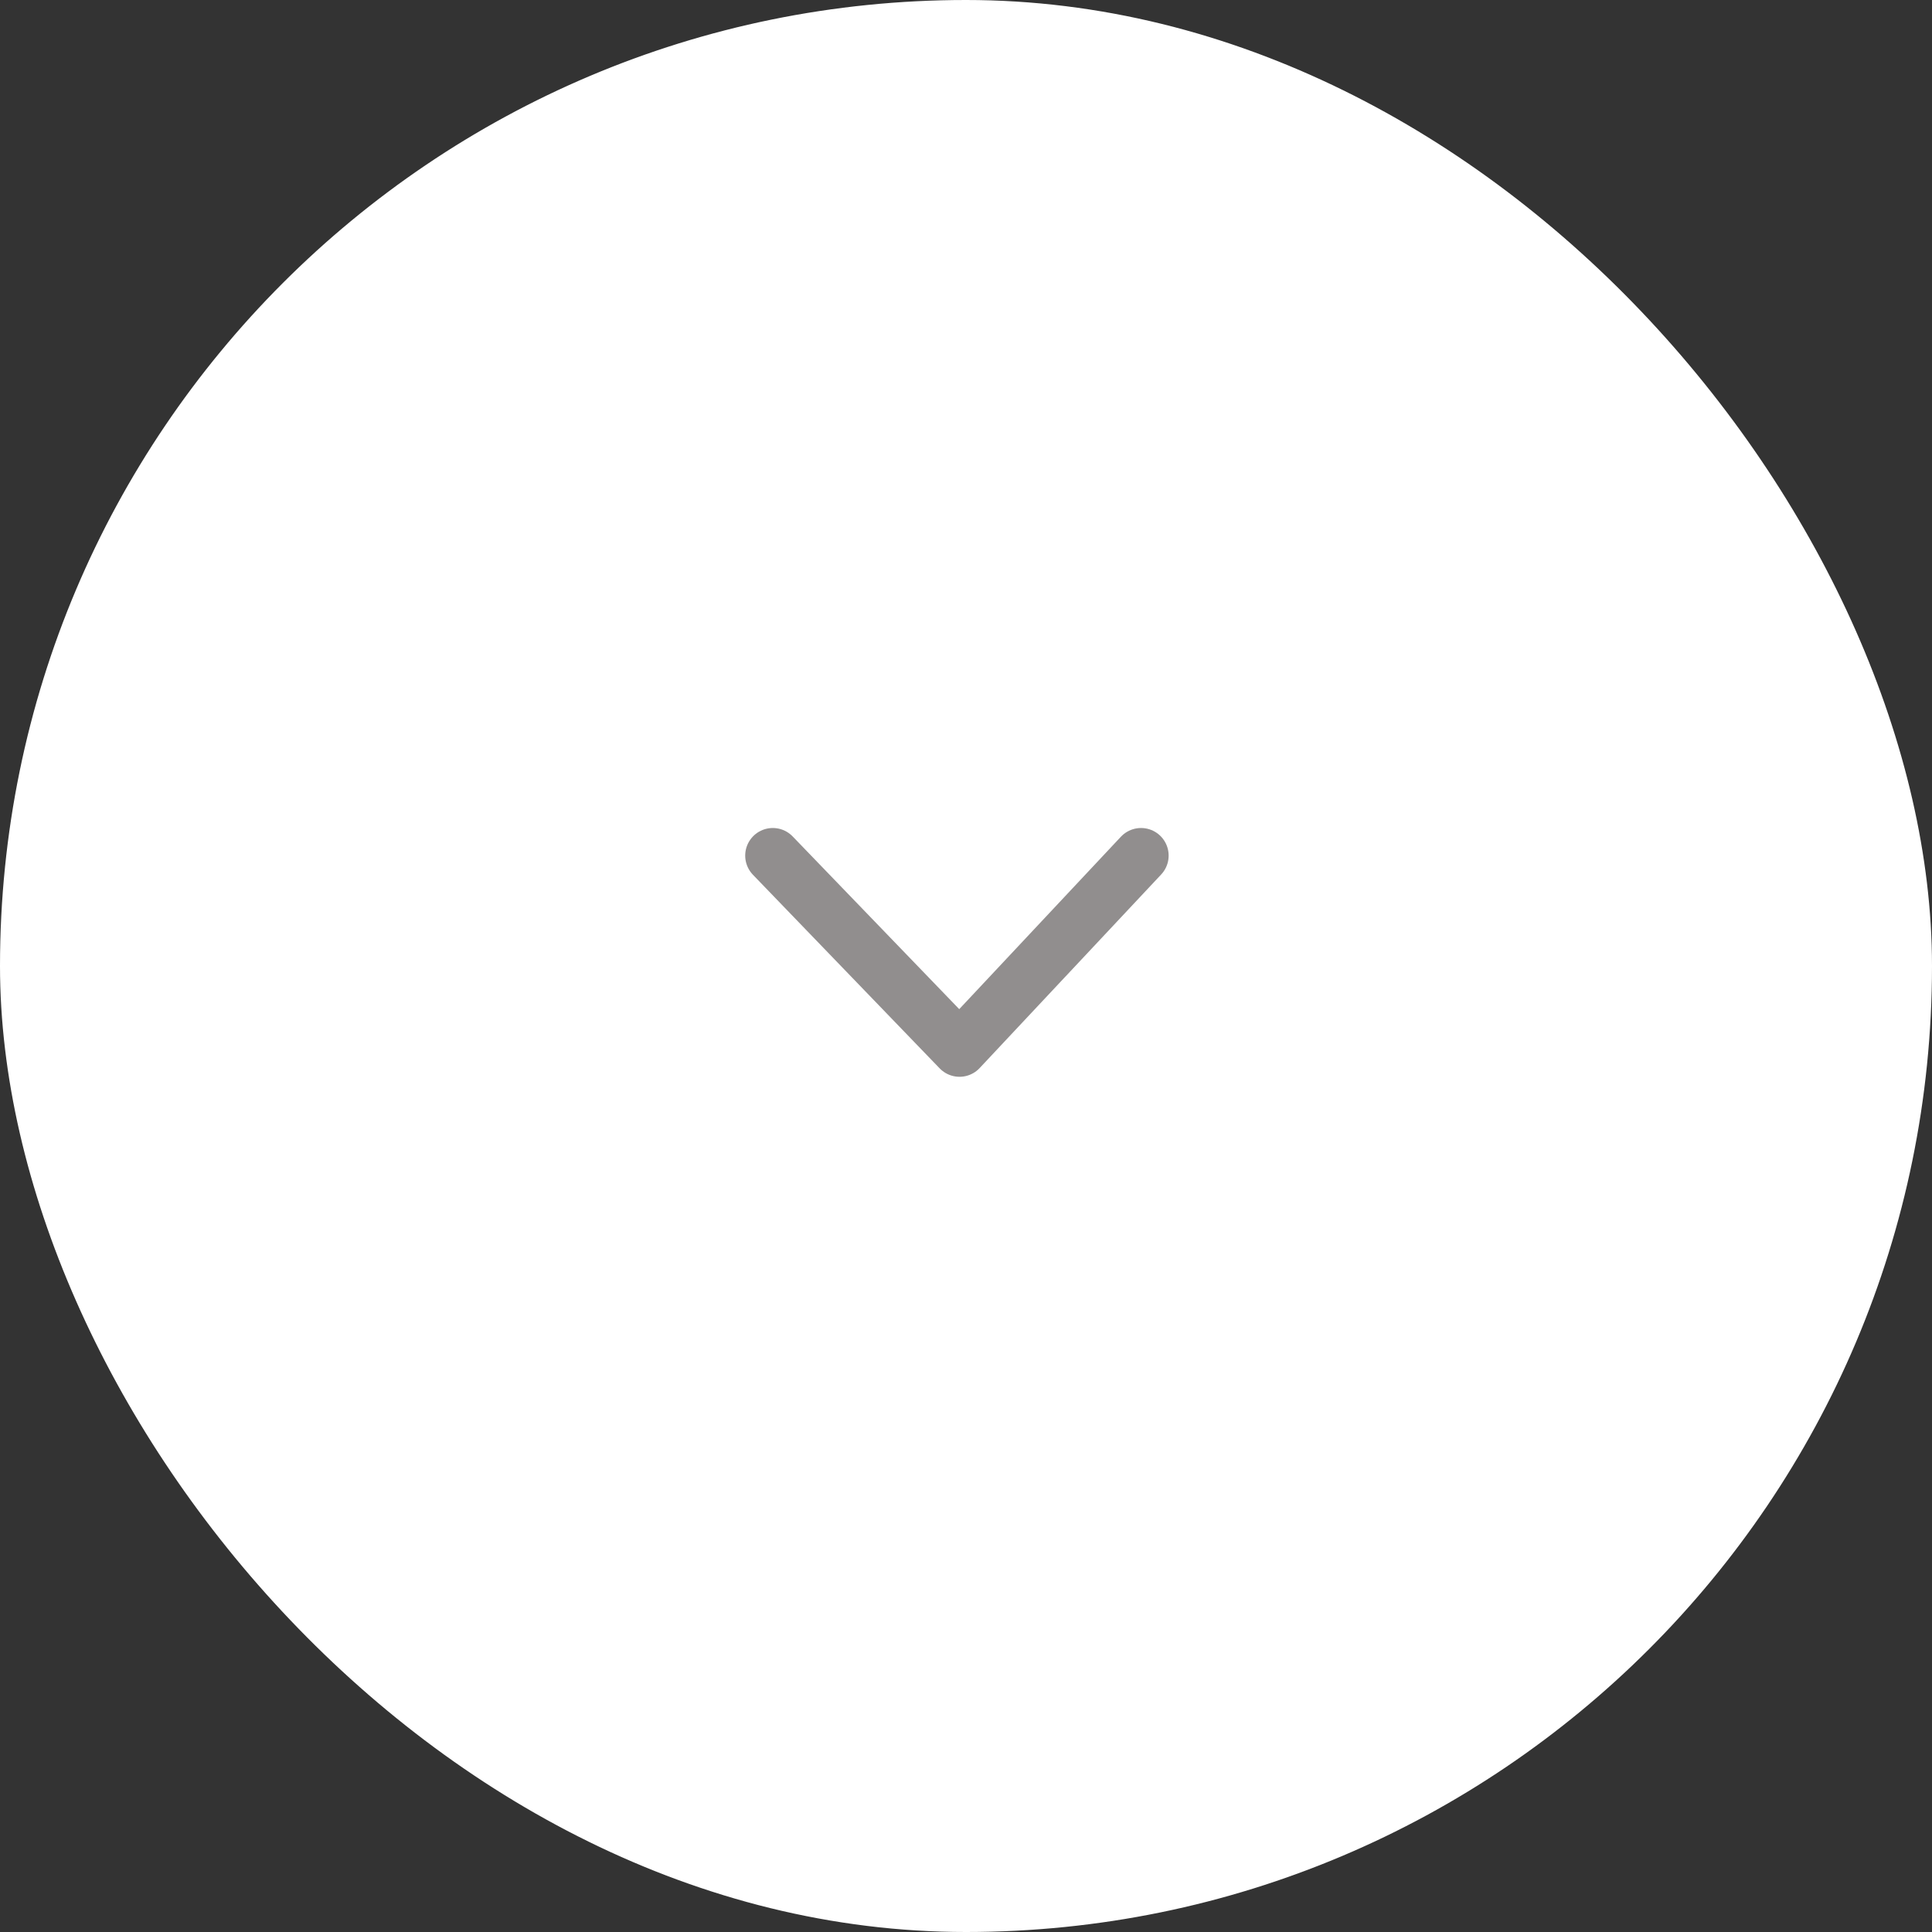 <svg width="70" height="70" viewBox="0 0 70 70" fill="none" xmlns="http://www.w3.org/2000/svg">
<rect x="0" y="0" width="70" height="70" fill="#333333" stroke="none"/>
<rect x="69" y="69" width="68" height="68" rx="34" transform="rotate(-180 69 69)" fill="white" stroke="white" stroke-width="2"/>
<path d="M28 31L34.765 38.014L41.342 31" stroke="#918E8E" stroke-width="2" stroke-linecap="round" stroke-linejoin="round"/>
</svg>
